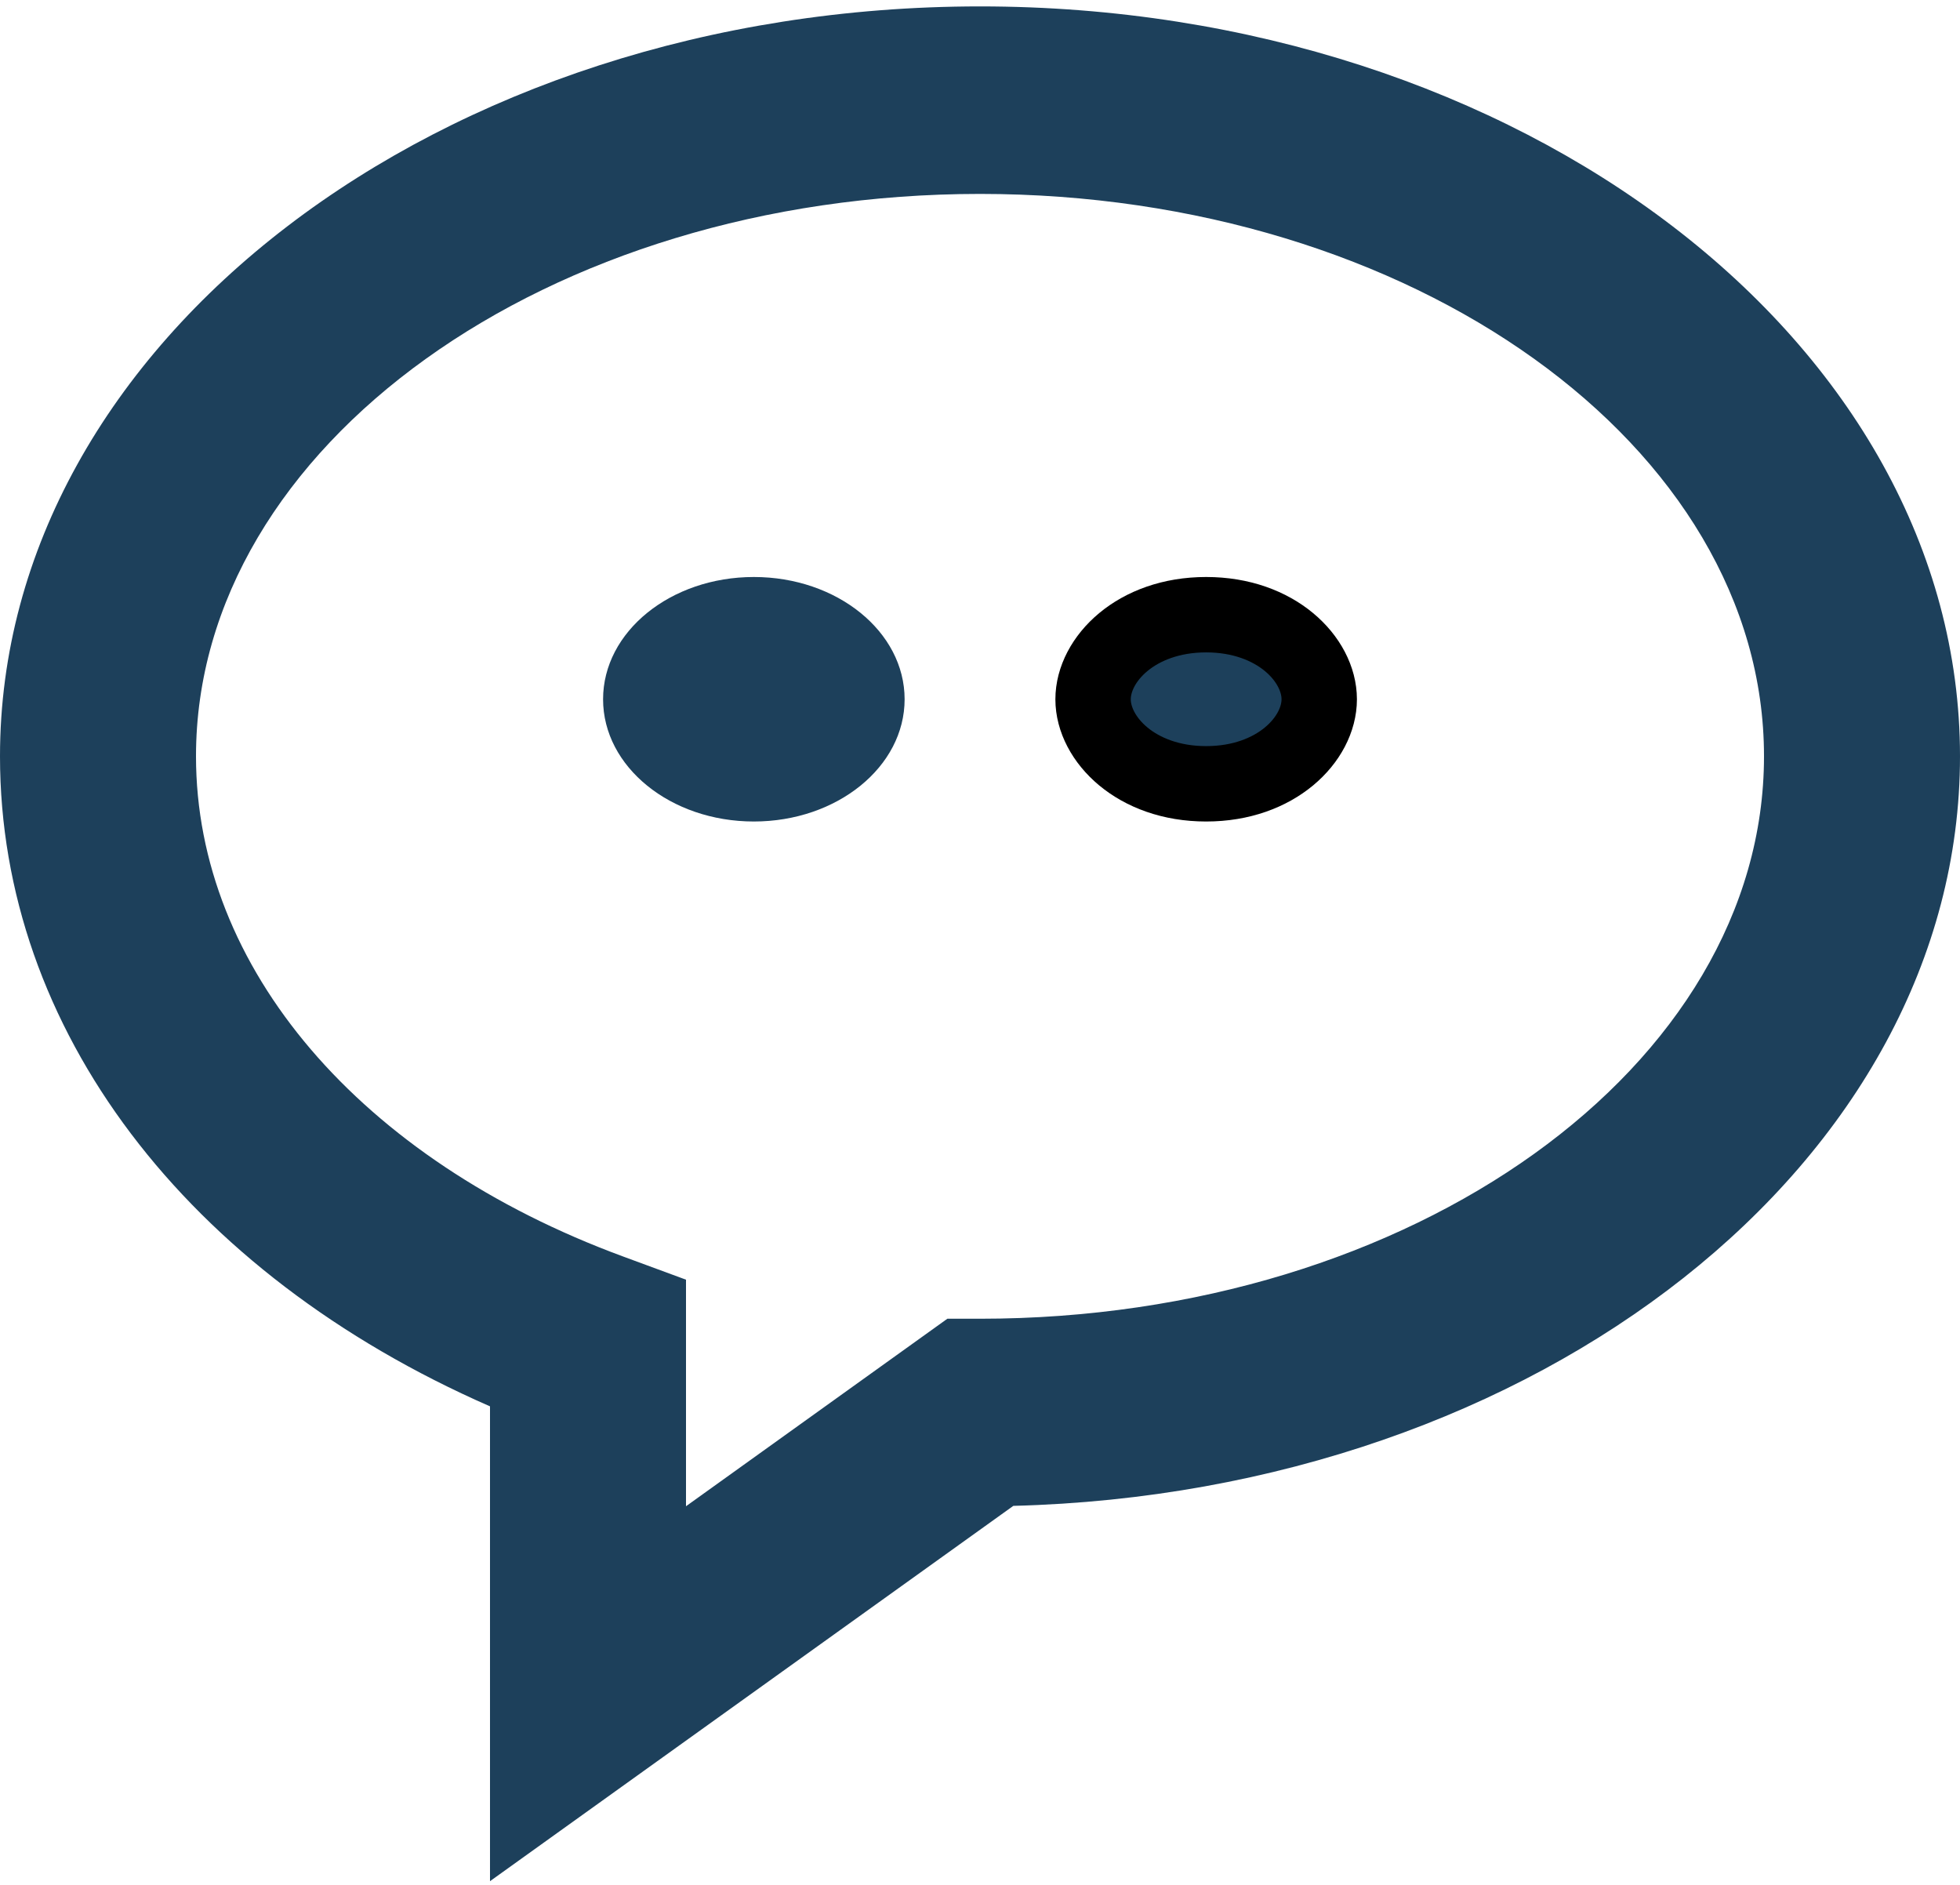 <svg width="26" height="25" viewBox="0 0 26 25" fill="none" xmlns="http://www.w3.org/2000/svg">
<path d="M13 0.085C5.832 0.085 0 4.547 0 10.031C0 13.647 2.466 16.888 6.5 18.653V24.951L13.442 19.973C20.406 19.794 26 15.403 26 10.031C26 4.547 20.168 0.085 13 0.085ZM13 17.491H12.567L9.1 19.978V16.973L8.267 16.666C4.772 15.379 2.6 12.836 2.6 10.031C2.6 5.917 7.266 2.572 13 2.572C18.734 2.572 23.4 5.917 23.4 10.031C23.4 14.146 18.734 17.491 13 17.491Z" fill="#1D405B"/>
<path d="M10 10.896C11.105 10.896 12 10.17 12 9.275C12 8.379 11.105 7.653 10 7.653C8.895 7.653 8 8.379 8 9.275C8 10.17 8.895 10.896 10 10.896Z" fill="#1D405B"/>
<path d="M17.5 9.275C17.5 9.801 16.931 10.396 16 10.396C15.069 10.396 14.5 9.801 14.5 9.275C14.5 8.748 15.069 8.153 16 8.153C16.931 8.153 17.5 8.748 17.5 9.275Z" fill="#1D405B" stroke="black"/>
</svg>
